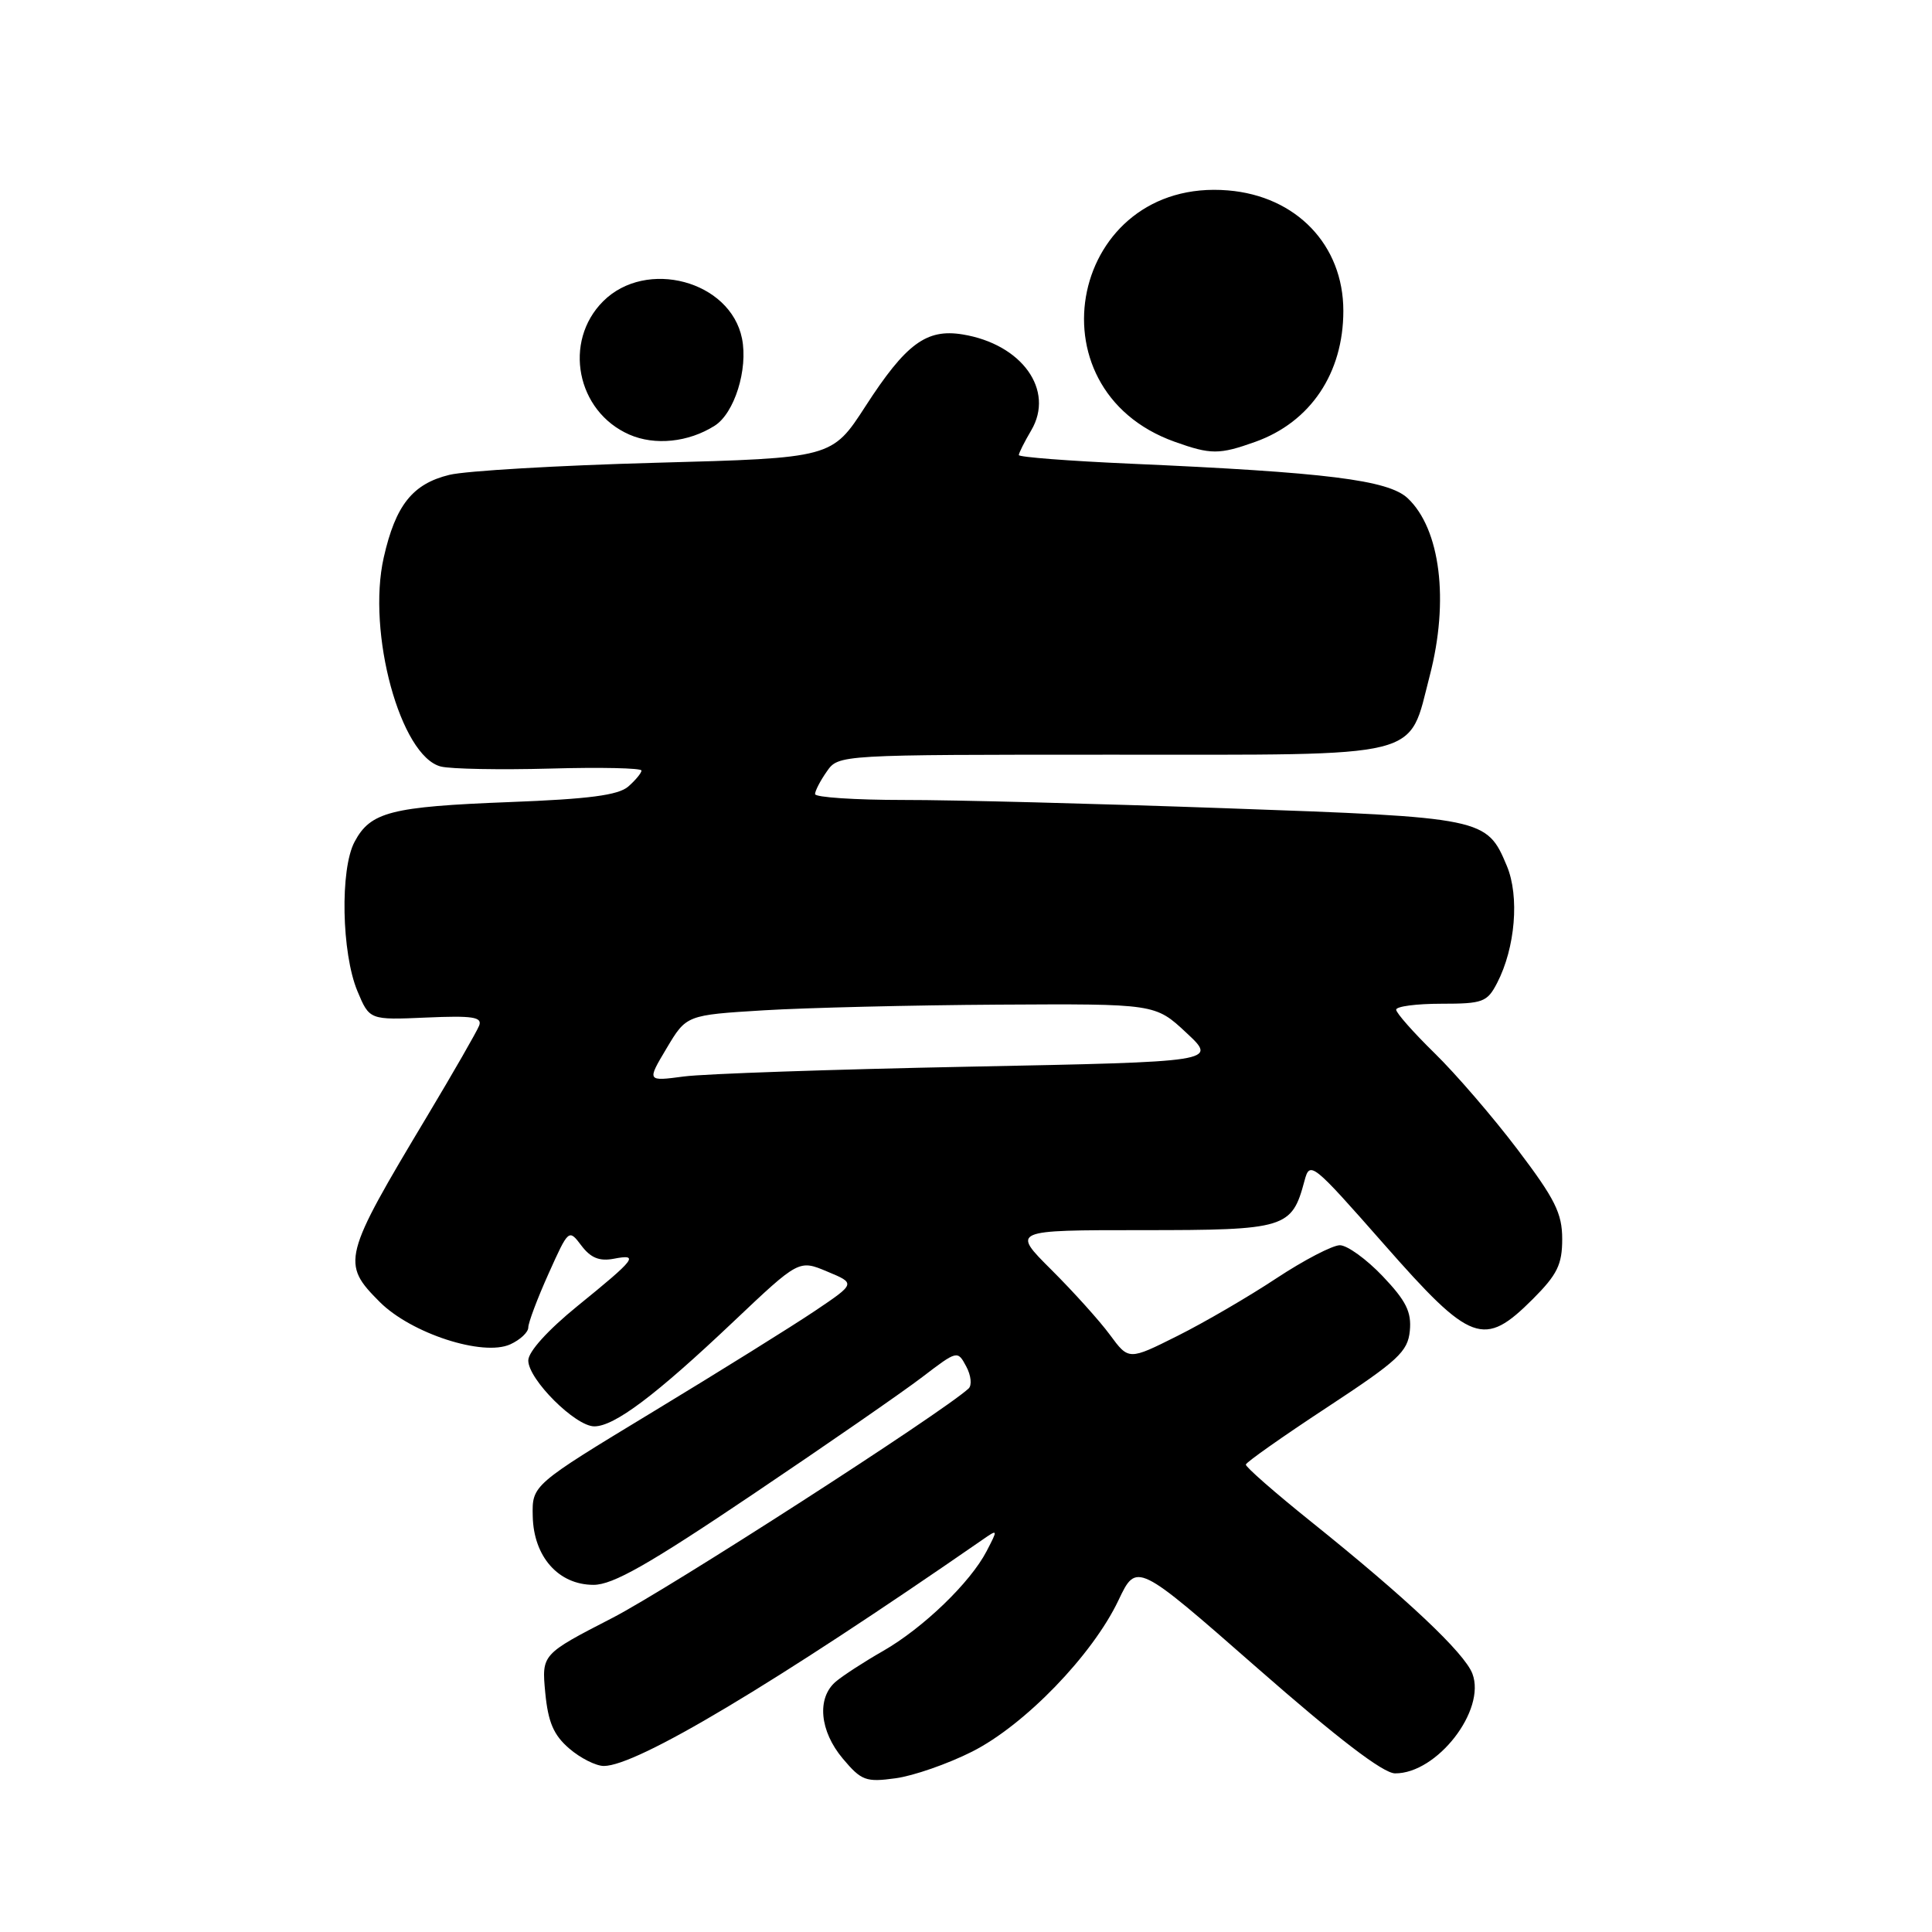 <?xml version="1.0" encoding="UTF-8" standalone="no"?>
<!DOCTYPE svg PUBLIC "-//W3C//DTD SVG 1.1//EN" "http://www.w3.org/Graphics/SVG/1.1/DTD/svg11.dtd" >
<svg xmlns="http://www.w3.org/2000/svg" xmlns:xlink="http://www.w3.org/1999/xlink" version="1.1" viewBox="0 0 256 256">
 <g >
 <path fill="currentColor"
d=" M 128.81 232.10 C 135.78 228.58 144.76 219.30 148.20 212.05 C 150.60 207.00 150.60 207.00 166.55 220.98 C 177.25 230.36 183.27 234.97 184.85 234.98 C 190.41 235.02 196.94 226.61 195.10 221.77 C 194.06 219.02 186.33 211.74 173.75 201.65 C 168.94 197.79 165.04 194.38 165.08 194.06 C 165.13 193.75 169.97 190.34 175.83 186.49 C 185.26 180.29 186.54 179.11 186.81 176.34 C 187.05 173.84 186.32 172.37 183.21 169.10 C 181.07 166.85 178.51 165.00 177.54 165.00 C 176.57 165.00 172.78 166.97 169.13 169.38 C 165.49 171.79 159.59 175.23 156.03 177.01 C 149.56 180.25 149.56 180.25 147.07 176.87 C 145.71 175.02 142.21 171.14 139.31 168.25 C 134.04 163.00 134.04 163.00 151.37 163.00 C 170.39 163.00 171.17 162.76 172.85 156.47 C 173.56 153.80 173.84 154.02 183.38 164.86 C 194.94 178.01 196.61 178.62 203.12 172.12 C 206.35 168.88 207.00 167.56 207.00 164.18 C 207.00 160.77 206.05 158.87 201.08 152.31 C 197.83 148.02 192.88 142.27 190.08 139.54 C 187.29 136.81 185.00 134.22 185.00 133.79 C 185.00 133.35 187.69 133.00 190.97 133.00 C 196.49 133.00 197.06 132.79 198.38 130.24 C 200.79 125.58 201.35 118.78 199.67 114.75 C 197.01 108.38 196.67 108.31 162.50 107.10 C 145.45 106.49 126.21 105.99 119.75 106.00 C 113.29 106.00 108.00 105.65 108.00 105.22 C 108.00 104.79 108.70 103.44 109.56 102.22 C 111.11 100.00 111.11 100.00 147.38 100.00 C 189.22 100.00 186.55 100.66 189.45 89.53 C 192.04 79.59 190.86 70.10 186.53 66.02 C 183.95 63.60 175.74 62.58 149.75 61.44 C 141.64 61.08 135.00 60.57 135.00 60.30 C 135.00 60.03 135.74 58.56 136.64 57.03 C 139.79 51.70 135.41 45.59 127.53 44.31 C 122.75 43.54 120.04 45.54 114.68 53.83 C 110.24 60.69 110.24 60.69 86.87 61.32 C 74.02 61.67 61.72 62.39 59.55 62.92 C 54.67 64.11 52.42 66.93 50.85 73.86 C 48.59 83.83 53.07 100.23 58.42 101.57 C 59.74 101.90 66.26 102.02 72.91 101.84 C 79.56 101.65 85.00 101.77 85.00 102.10 C 85.00 102.42 84.21 103.38 83.25 104.22 C 81.93 105.37 78.03 105.88 67.50 106.28 C 51.78 106.89 49.09 107.58 46.98 111.55 C 45.04 115.19 45.26 126.30 47.36 131.33 C 48.96 135.16 48.96 135.16 56.50 134.83 C 62.63 134.56 63.93 134.76 63.49 135.90 C 63.19 136.67 60.09 142.07 56.60 147.90 C 45.39 166.60 45.19 167.39 50.32 172.52 C 54.49 176.69 64.00 179.78 67.62 178.13 C 68.93 177.53 70.00 176.53 70.00 175.90 C 70.00 175.27 71.20 172.07 72.68 168.78 C 75.35 162.84 75.36 162.83 77.04 165.05 C 78.27 166.68 79.43 167.15 81.33 166.79 C 84.75 166.13 84.24 166.79 76.50 173.07 C 72.58 176.26 70.00 179.11 70.00 180.27 C 70.00 182.78 76.24 189.00 78.75 189.00 C 81.41 189.00 86.88 184.89 97.18 175.13 C 105.86 166.91 105.86 166.91 109.62 168.49 C 113.39 170.06 113.39 170.06 107.97 173.71 C 104.98 175.72 95.34 181.73 86.52 187.07 C 70.50 196.78 70.50 196.78 70.59 200.90 C 70.70 206.27 74.00 210.00 78.65 210.00 C 81.21 210.00 85.94 207.31 99.72 198.03 C 109.50 191.45 119.61 184.45 122.19 182.48 C 126.85 178.92 126.88 178.91 128.03 181.06 C 128.67 182.24 128.81 183.56 128.34 183.99 C 124.80 187.23 88.61 210.54 81.13 214.39 C 71.77 219.21 71.77 219.21 72.25 224.30 C 72.63 228.22 73.36 229.91 75.43 231.69 C 76.90 232.96 78.97 234.00 80.01 234.00 C 84.39 234.00 102.58 223.13 130.16 204.04 C 132.25 202.59 132.25 202.61 130.73 205.54 C 128.57 209.70 122.31 215.73 117.00 218.77 C 114.53 220.18 111.71 222.01 110.75 222.82 C 108.20 224.99 108.60 229.37 111.68 233.03 C 114.14 235.95 114.73 236.17 118.67 235.63 C 121.04 235.31 125.60 233.72 128.81 232.10 Z  M 166.32 58.55 C 173.64 55.94 178.00 49.46 178.00 41.19 C 178.00 32.47 171.78 25.98 162.72 25.23 C 141.94 23.50 136.00 51.53 155.66 58.54 C 160.44 60.25 161.56 60.25 166.32 58.55 Z  M 94.70 56.41 C 97.31 54.76 99.14 48.94 98.32 44.86 C 96.79 37.21 85.63 34.22 79.92 39.92 C 74.58 45.26 76.39 54.51 83.38 57.58 C 86.77 59.07 91.23 58.61 94.70 56.41 Z  M 88.33 138.90 C 90.95 134.50 90.95 134.50 101.22 133.87 C 106.88 133.53 120.85 133.19 132.29 133.12 C 153.08 133.00 153.08 133.00 157.20 136.85 C 161.32 140.69 161.32 140.69 128.41 141.34 C 110.31 141.70 93.30 142.28 90.61 142.64 C 85.71 143.29 85.71 143.29 88.33 138.90 Z "/>
</g>
</svg>